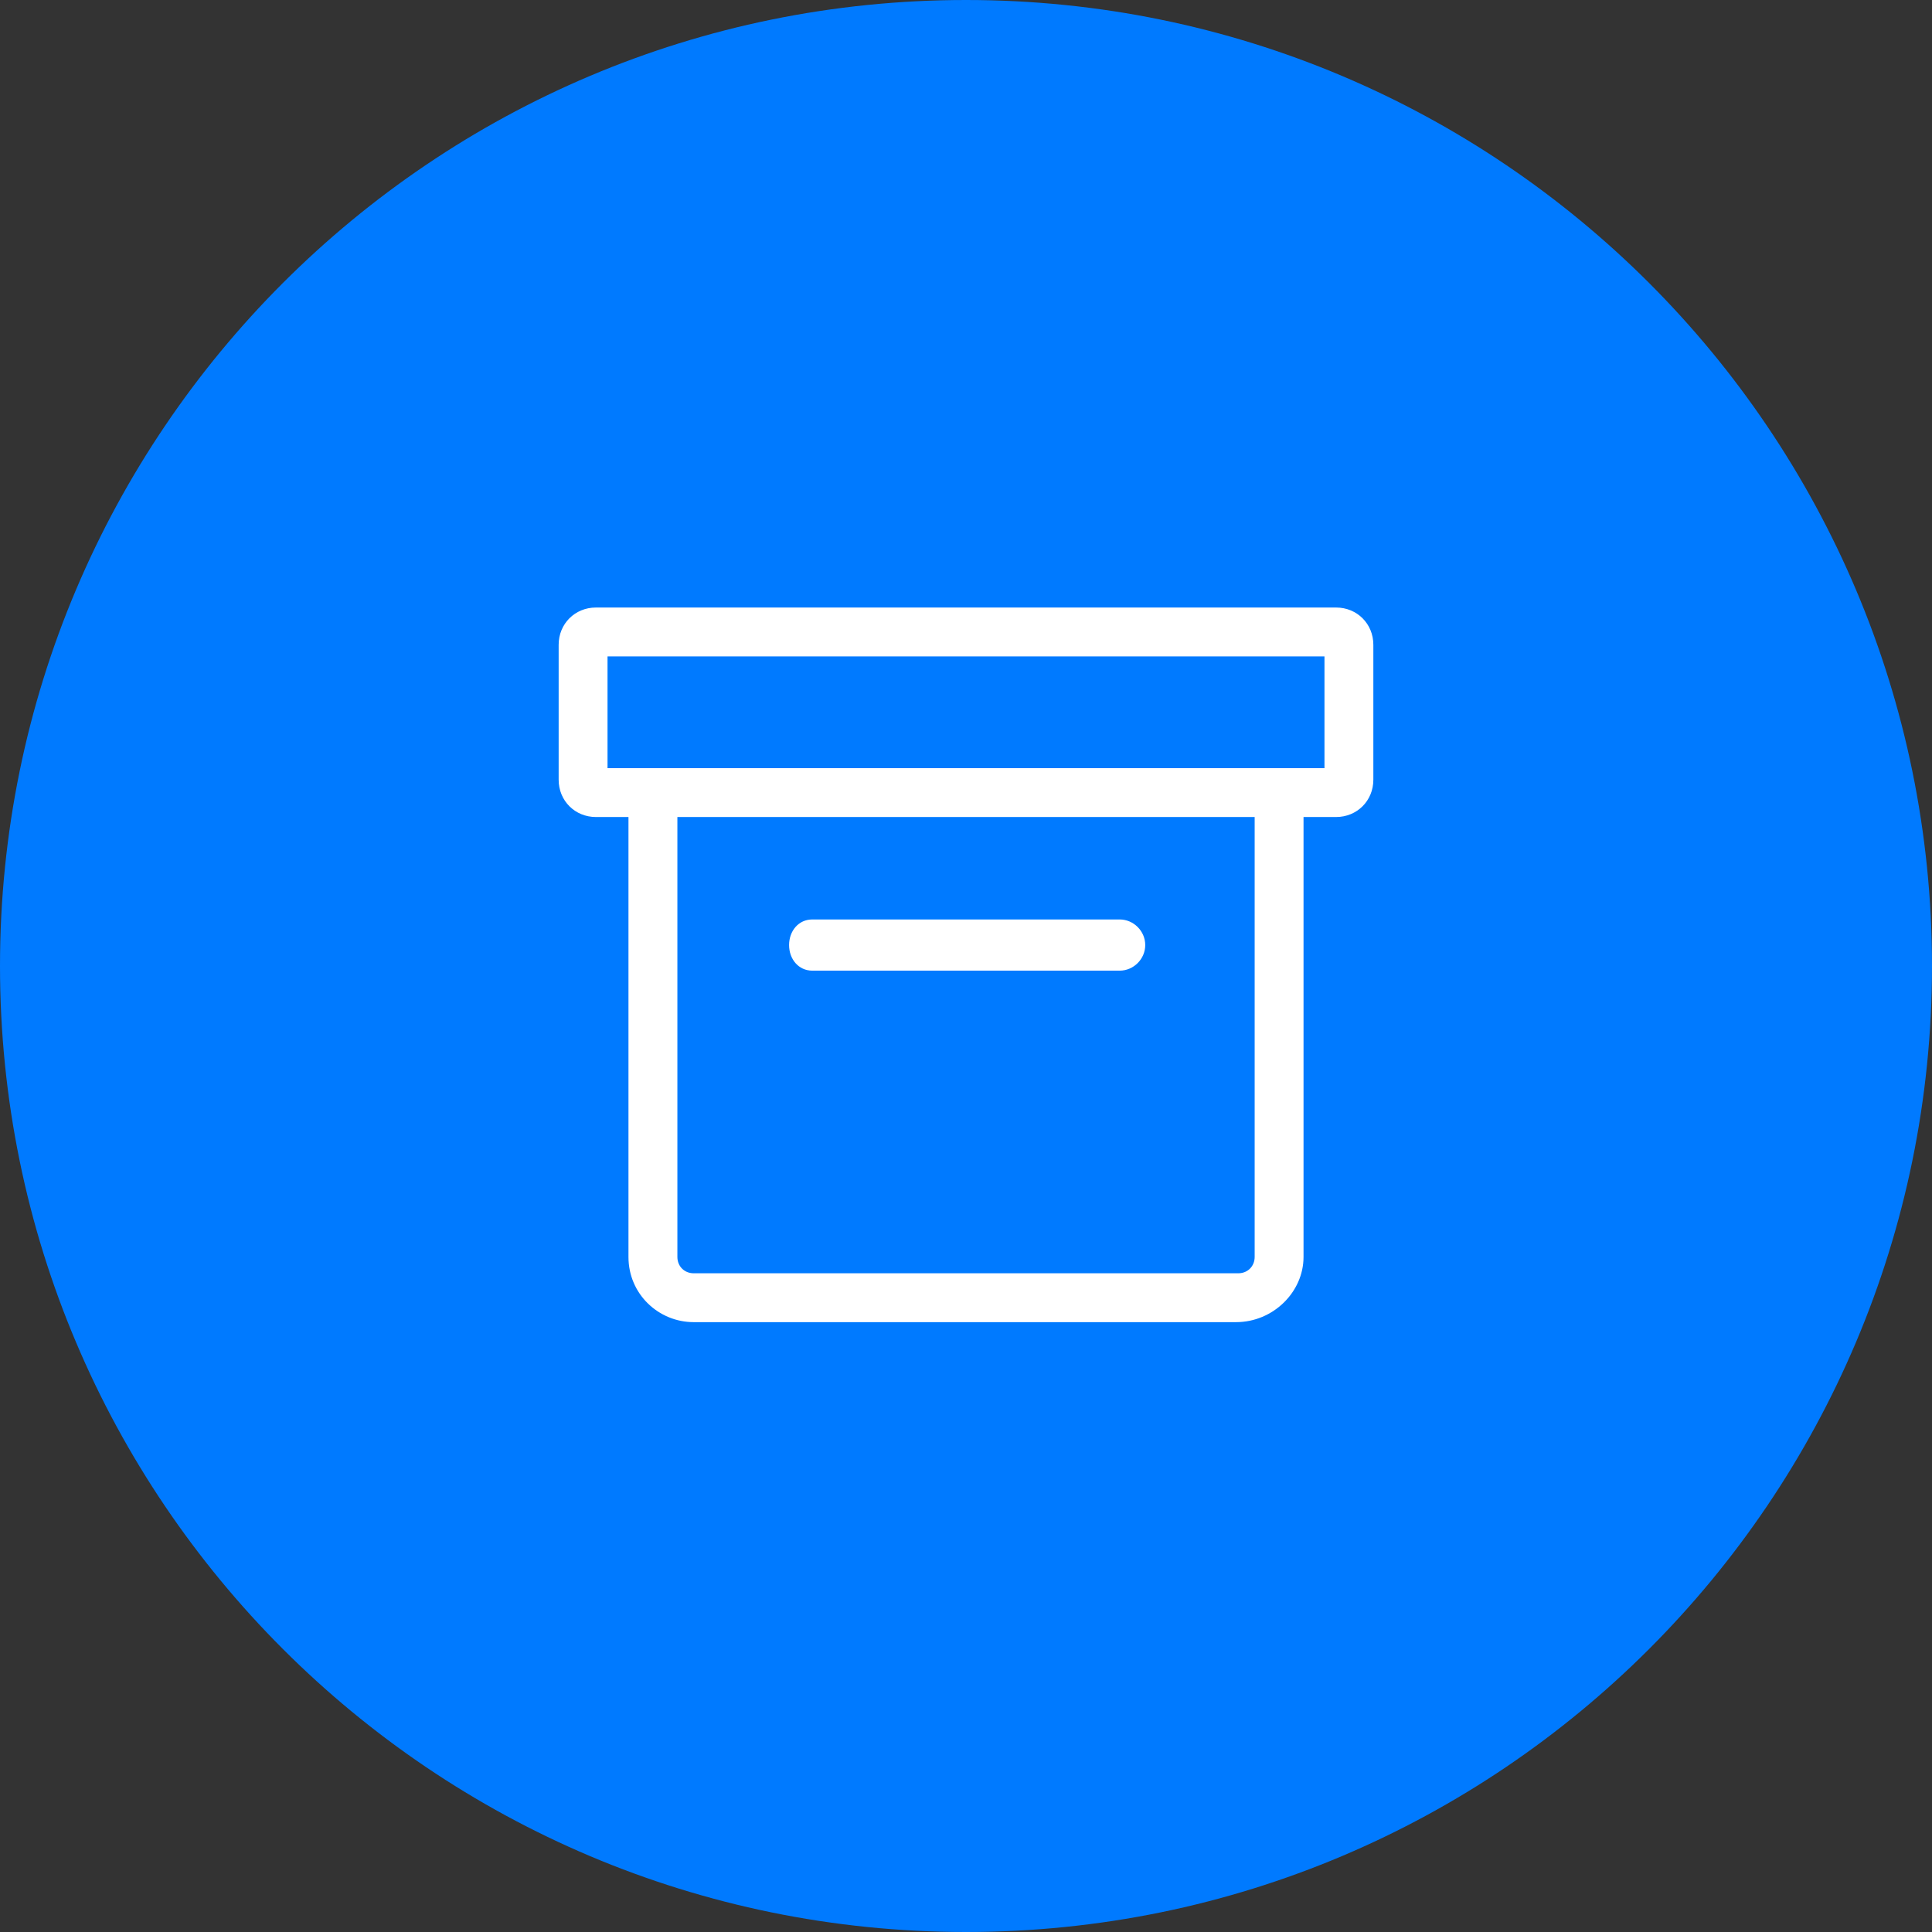 <?xml version="1.0" encoding="UTF-8"?>
<svg width="44px" height="44px" viewBox="0 0 44 44" version="1.1" xmlns="http://www.w3.org/2000/svg" xmlns:xlink="http://www.w3.org/1999/xlink">
    <rect x="0" y="0" width="44" height="44" fill="#333333" stroke="none"/>
    <!-- Generator: Sketch 55.2 (78181) - https://sketchapp.com -->
    <title>包装</title>
    <desc>Created with Sketch.</desc>
    <g stroke="none" stroke-width="1" fill="none" fill-rule="evenodd">
        <g fill-rule="nonzero">
            <path d="M0,22 L0,22 C0,34.15 9.85,44 22,44 C34.15,44 44,34.15 44,22 L44,22 C44,9.85 34.15,3.32190933e-06 22,3.32190933e-06 C9.85,3.32190933e-06 0,9.85 0,22 L0,22 Z" fill="#007AFF"></path>
            <path d="M30.429,13.836 L13.571,13.836 C13.094,13.836 12.723,14.207 12.723,14.684 L12.723,17.759 C12.723,18.236 13.094,18.607 13.571,18.607 L14.313,18.607 L14.313,28.627 C14.313,29.475 15.002,30.111 15.798,30.111 L28.149,30.111 C28.998,30.111 29.687,29.422 29.687,28.627 L29.687,18.607 L30.429,18.607 C30.906,18.607 31.277,18.236 31.277,17.759 L31.277,14.684 C31.277,14.207 30.906,13.836 30.429,13.836 L30.429,13.836 Z M28.574,28.627 C28.574,28.839 28.414,28.998 28.202,28.998 L15.798,28.998 C15.586,28.998 15.427,28.839 15.427,28.627 L15.427,18.607 L28.574,18.607 L28.574,28.627 L28.574,28.627 Z M30.164,17.494 L13.836,17.494 L13.836,14.949 L30.164,14.949 L30.164,17.494 Z" fill="#FFFFFF"></path>
            <path d="M18.501,22.106 L25.499,22.106 C25.817,22.106 26.082,21.841 26.082,21.523 C26.082,21.205 25.817,20.94 25.499,20.94 L18.501,20.94 C18.183,20.94 17.971,21.205 17.971,21.523 C17.971,21.841 18.183,22.106 18.501,22.106 L18.501,22.106 Z" fill="#FFFFFF"></path>
        </g>
    </g>
</svg>